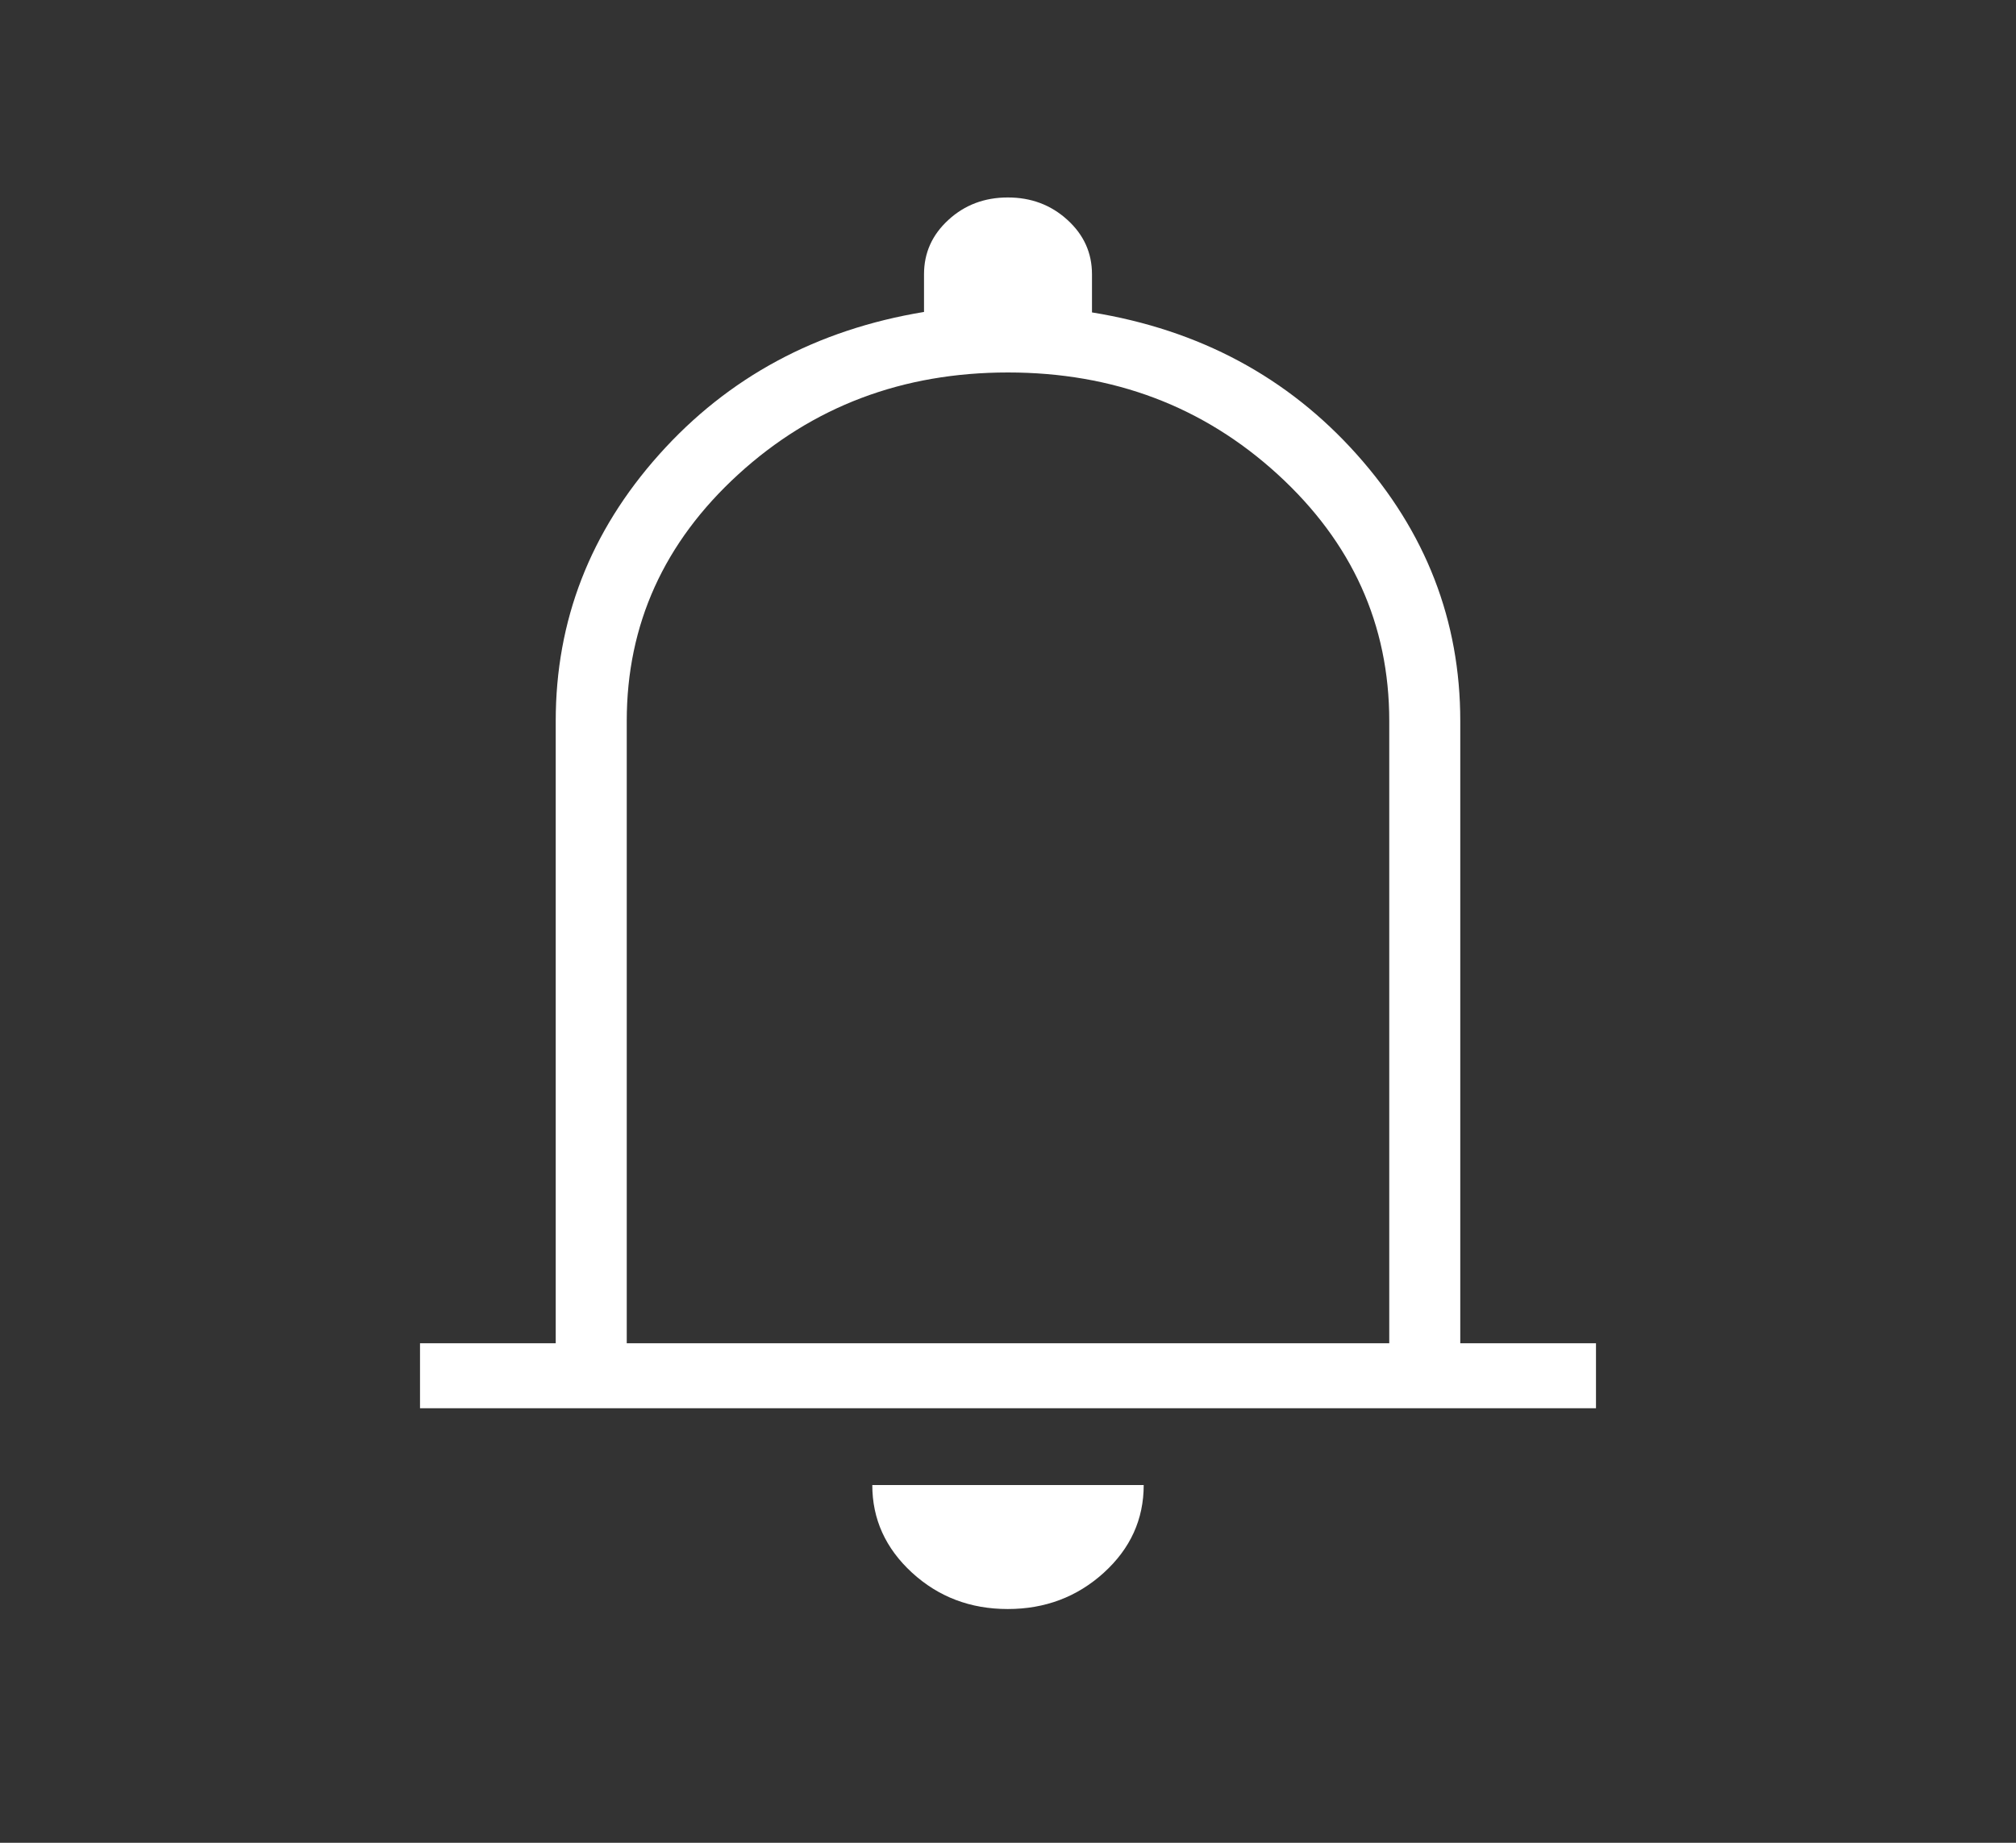 <svg width="35" height="32" viewBox="0 0 35 32" fill="none" xmlns="http://www.w3.org/2000/svg">
<rect x="0" y="0" width="35" height="32" fill="#333333" stroke="none"/>
<path d="M7.292 24.454V23.326H9.648V12.519C9.648 10.776 10.246 9.233 11.444 7.892C12.642 6.551 14.175 5.725 16.042 5.417V4.762C16.042 4.391 16.183 4.077 16.466 3.818C16.749 3.558 17.093 3.429 17.497 3.429C17.901 3.429 18.246 3.558 18.531 3.818C18.816 4.077 18.958 4.391 18.958 4.762V5.425C20.826 5.728 22.358 6.551 23.556 7.892C24.753 9.233 25.352 10.776 25.352 12.519V23.326H27.708V24.454H7.292ZM17.495 27.941C16.846 27.941 16.292 27.73 15.833 27.309C15.374 26.887 15.144 26.38 15.144 25.788H19.856C19.856 26.384 19.625 26.892 19.162 27.312C18.7 27.731 18.144 27.941 17.495 27.941ZM10.881 23.326H24.119V12.519C24.119 10.845 23.473 9.418 22.183 8.238C20.892 7.058 19.331 6.468 17.5 6.468C15.669 6.468 14.108 7.058 12.817 8.238C11.527 9.418 10.881 10.845 10.881 12.519V23.326Z" fill="white"/>
</svg>
